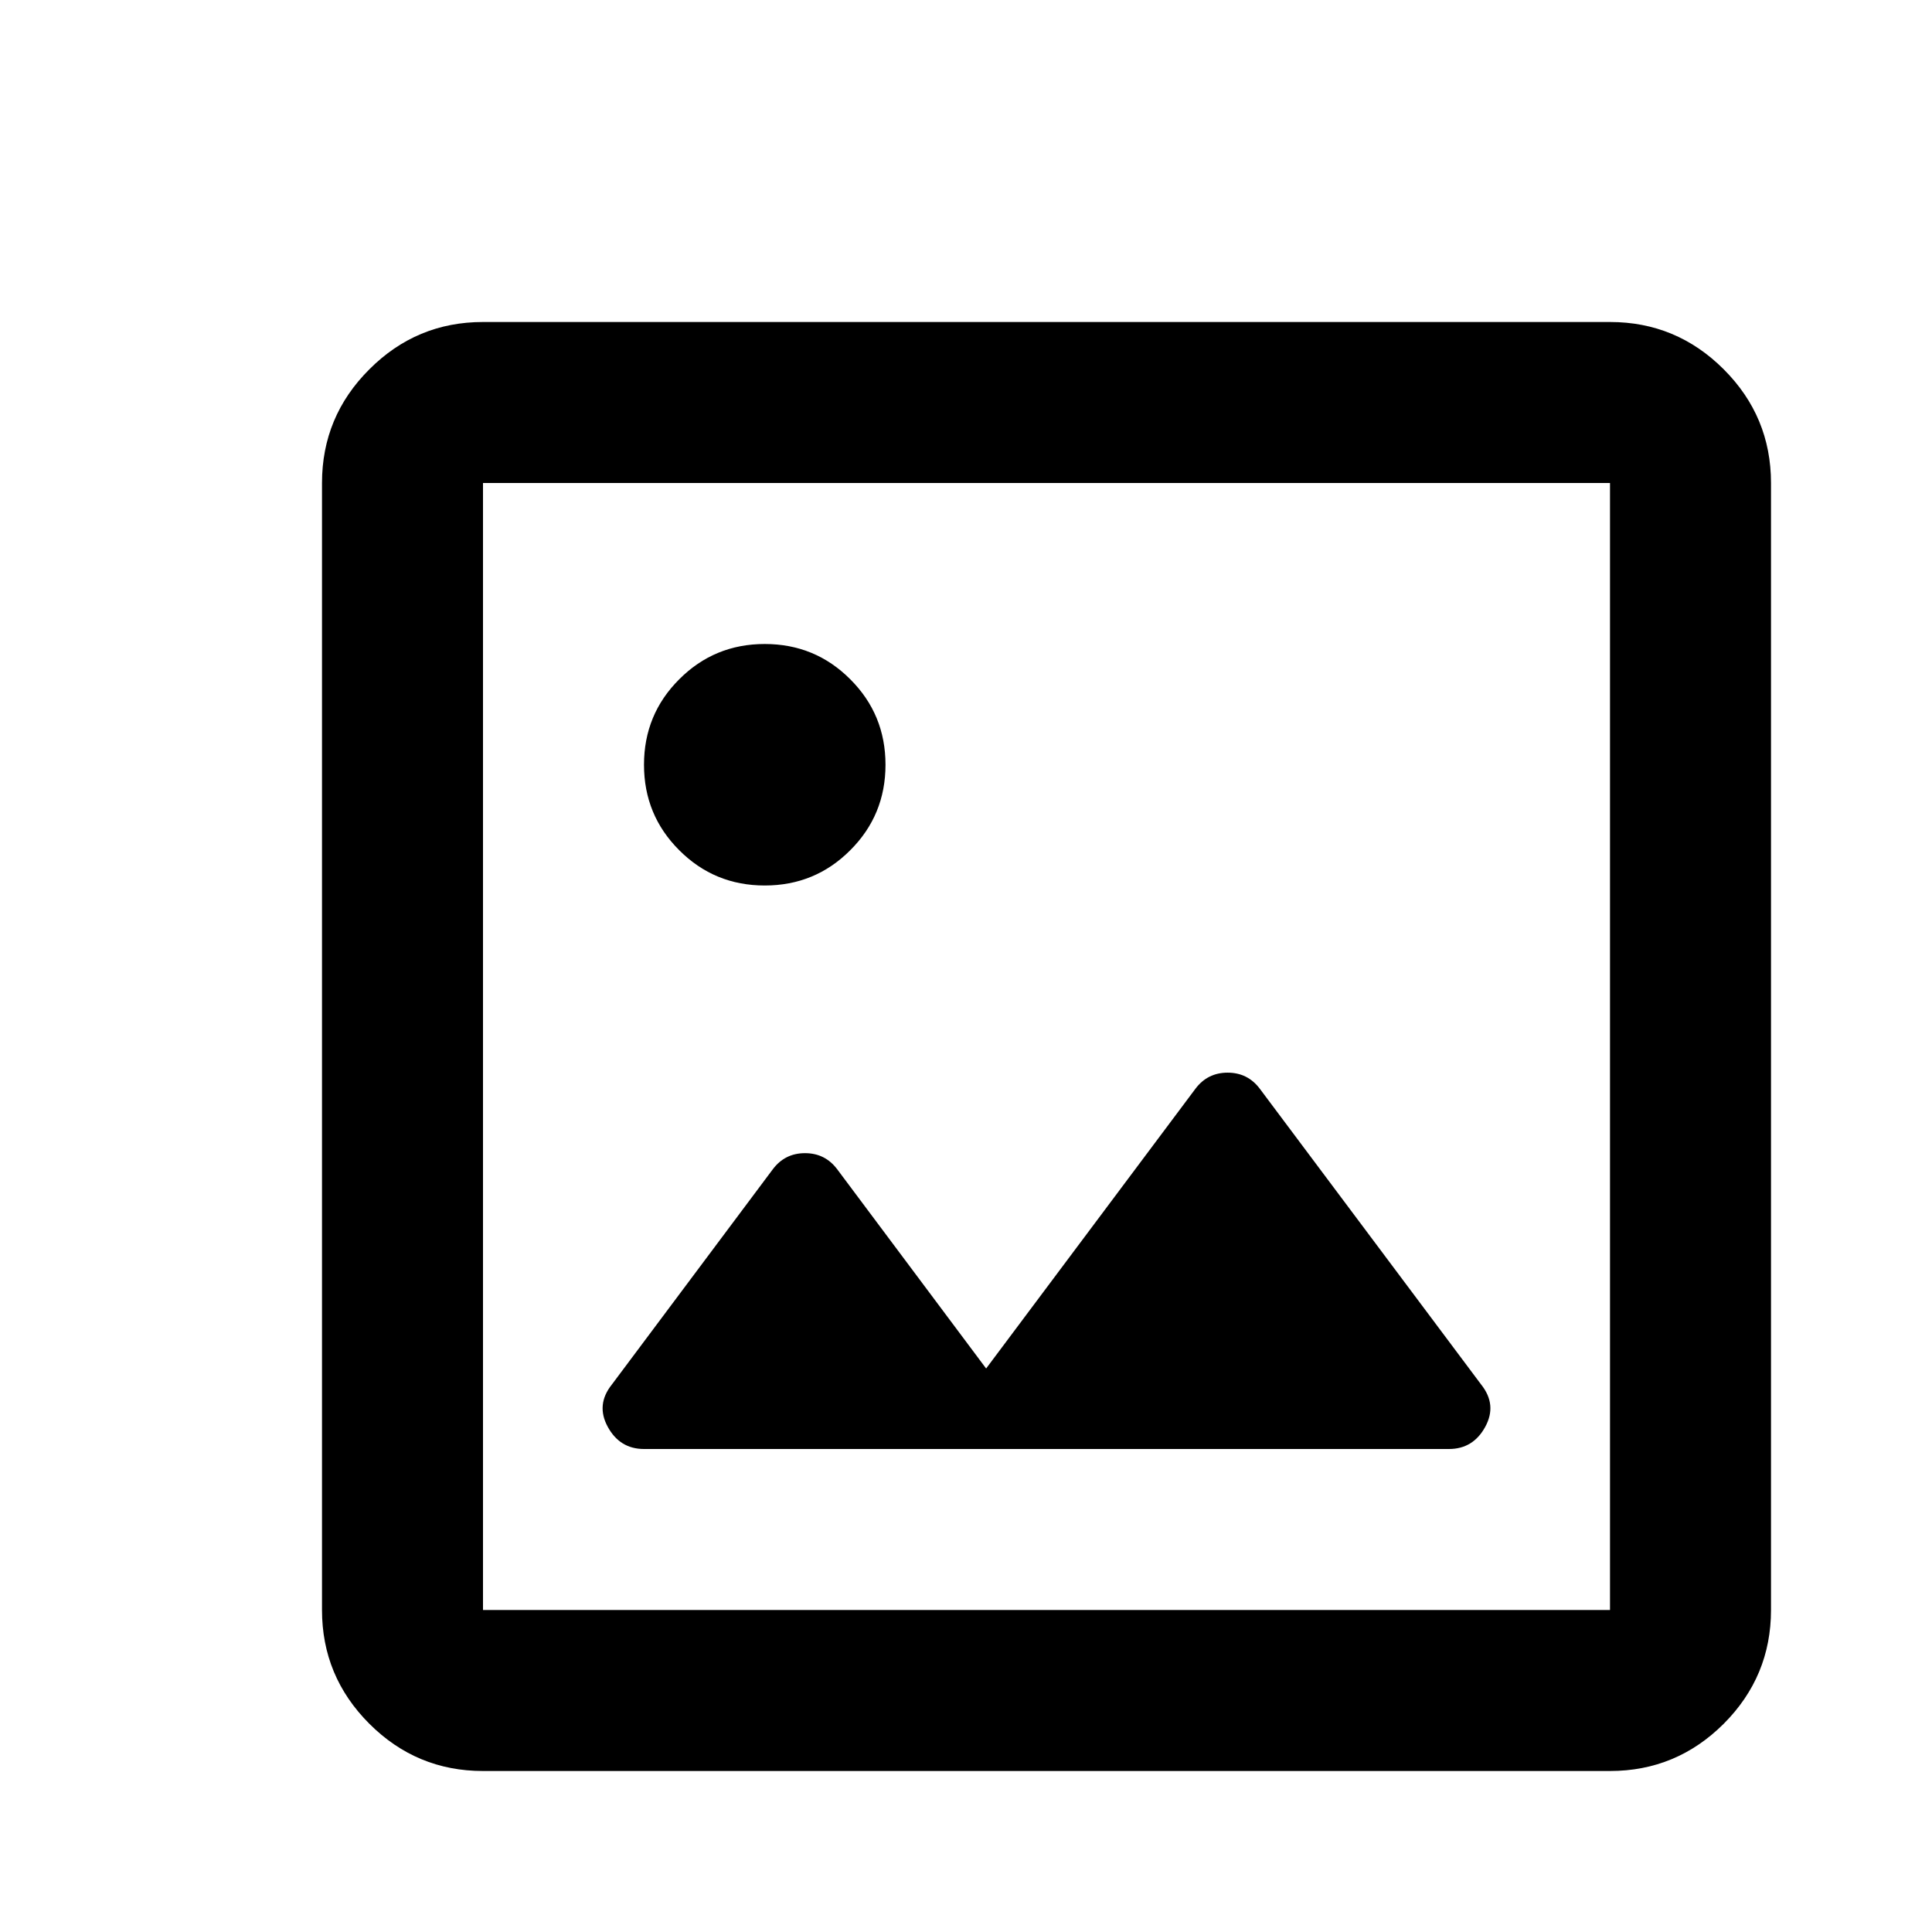 <svg width="24" height="24" viewBox="0 0 24 24" fill="none" xmlns="http://www.w3.org/2000/svg">
<path d="M6 22C5.45 22 4.979 21.804 4.588 21.413C4.196 21.021 4 20.55 4 20V6C4 5.45 4.196 4.979 4.588 4.588C4.979 4.196 5.45 4 6 4H20C20.55 4 21.021 4.196 21.413 4.588C21.804 4.979 22 5.45 22 6V20C22 20.55 21.804 21.021 21.413 21.413C21.021 21.804 20.55 22 20 22H6ZM6 20H20V6H6V20ZM8 18H18C18.2 18 18.35 17.908 18.45 17.725C18.55 17.542 18.533 17.367 18.4 17.2L15.65 13.525C15.55 13.392 15.417 13.325 15.25 13.325C15.083 13.325 14.95 13.392 14.85 13.525L12.25 17L10.4 14.525C10.3 14.392 10.167 14.325 10 14.325C9.833 14.325 9.7 14.392 9.6 14.525L7.6 17.2C7.467 17.367 7.45 17.542 7.55 17.725C7.65 17.908 7.8 18 8 18ZM9.5 11C9.917 11 10.271 10.854 10.562 10.562C10.854 10.271 11 9.917 11 9.5C11 9.083 10.854 8.729 10.562 8.438C10.271 8.146 9.917 8 9.5 8C9.083 8 8.729 8.146 8.438 8.438C8.146 8.729 8 9.083 8 9.5C8 9.917 8.146 10.271 8.438 10.562C8.729 10.854 9.083 11 9.5 11Z" fill="black"/>
</svg>
